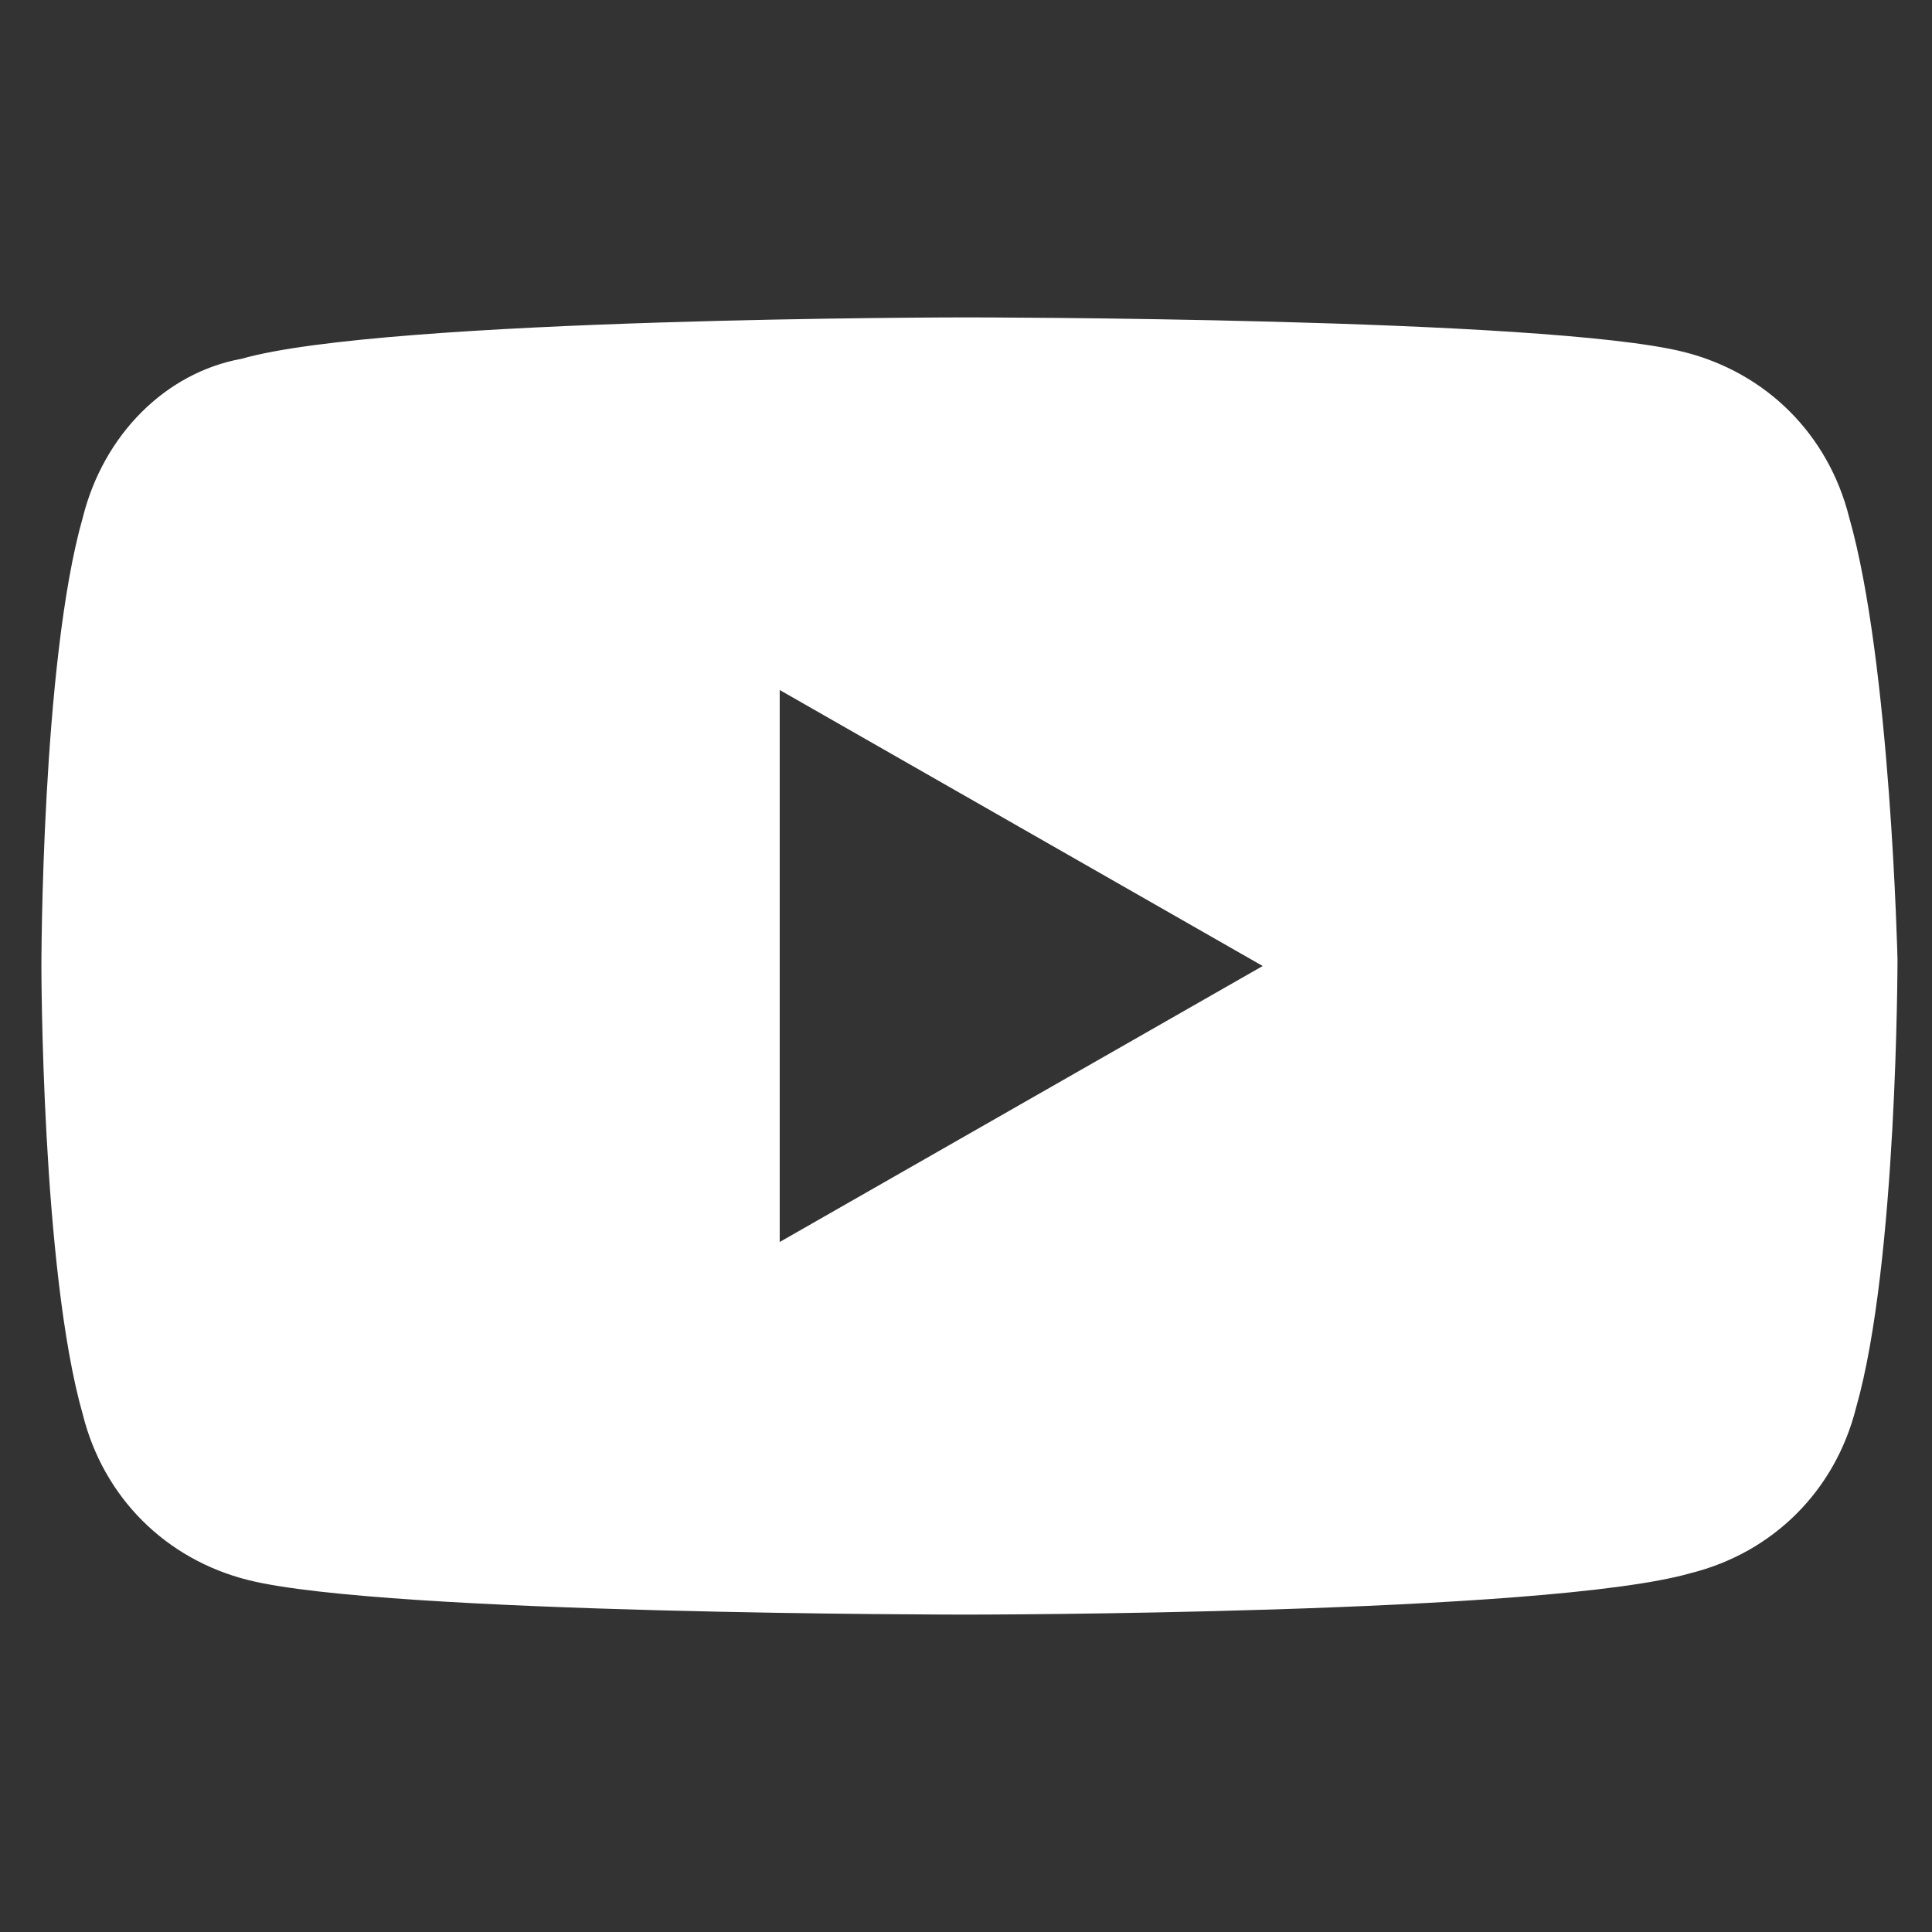 <?xml version="1.0" encoding="utf-8"?>
<!-- Generator: Adobe Illustrator 25.2.3, SVG Export Plug-In . SVG Version: 6.00 Build 0)  -->
<svg version="1.1" id="Layer_1" xmlns="http://www.w3.org/2000/svg" xmlns:xlink="http://www.w3.org/1999/xlink" x="0px" y="0px"
	 viewBox="0 0 28 28" style="enable-background:new 0 0 28 28;" xml:space="preserve">
<rect x="0" y="0" width="28" height="28" fill="#333333" stroke="none"/>
<style type="text/css">
	.st0{fill:#FFFFFF;}
</style>
<path class="st0" d="M26.8,7.5c-0.3-1.2-1.2-2.1-2.4-2.4C22.4,4.6,14,4.6,14,4.6s-8.4,0-10.5,0.6C2.4,5.4,1.5,6.3,1.2,7.5
	C0.6,9.6,0.6,14,0.6,14s0,4.4,0.6,6.5c0.3,1.2,1.2,2.1,2.4,2.4C5.6,23.4,14,23.4,14,23.4s8.4,0,10.5-0.6c1.2-0.3,2.1-1.2,2.4-2.4
	c0.6-2.1,0.6-6.5,0.6-6.5S27.4,9.6,26.8,7.5z M11.3,18v-8l7,4L11.3,18z"/>
</svg>
